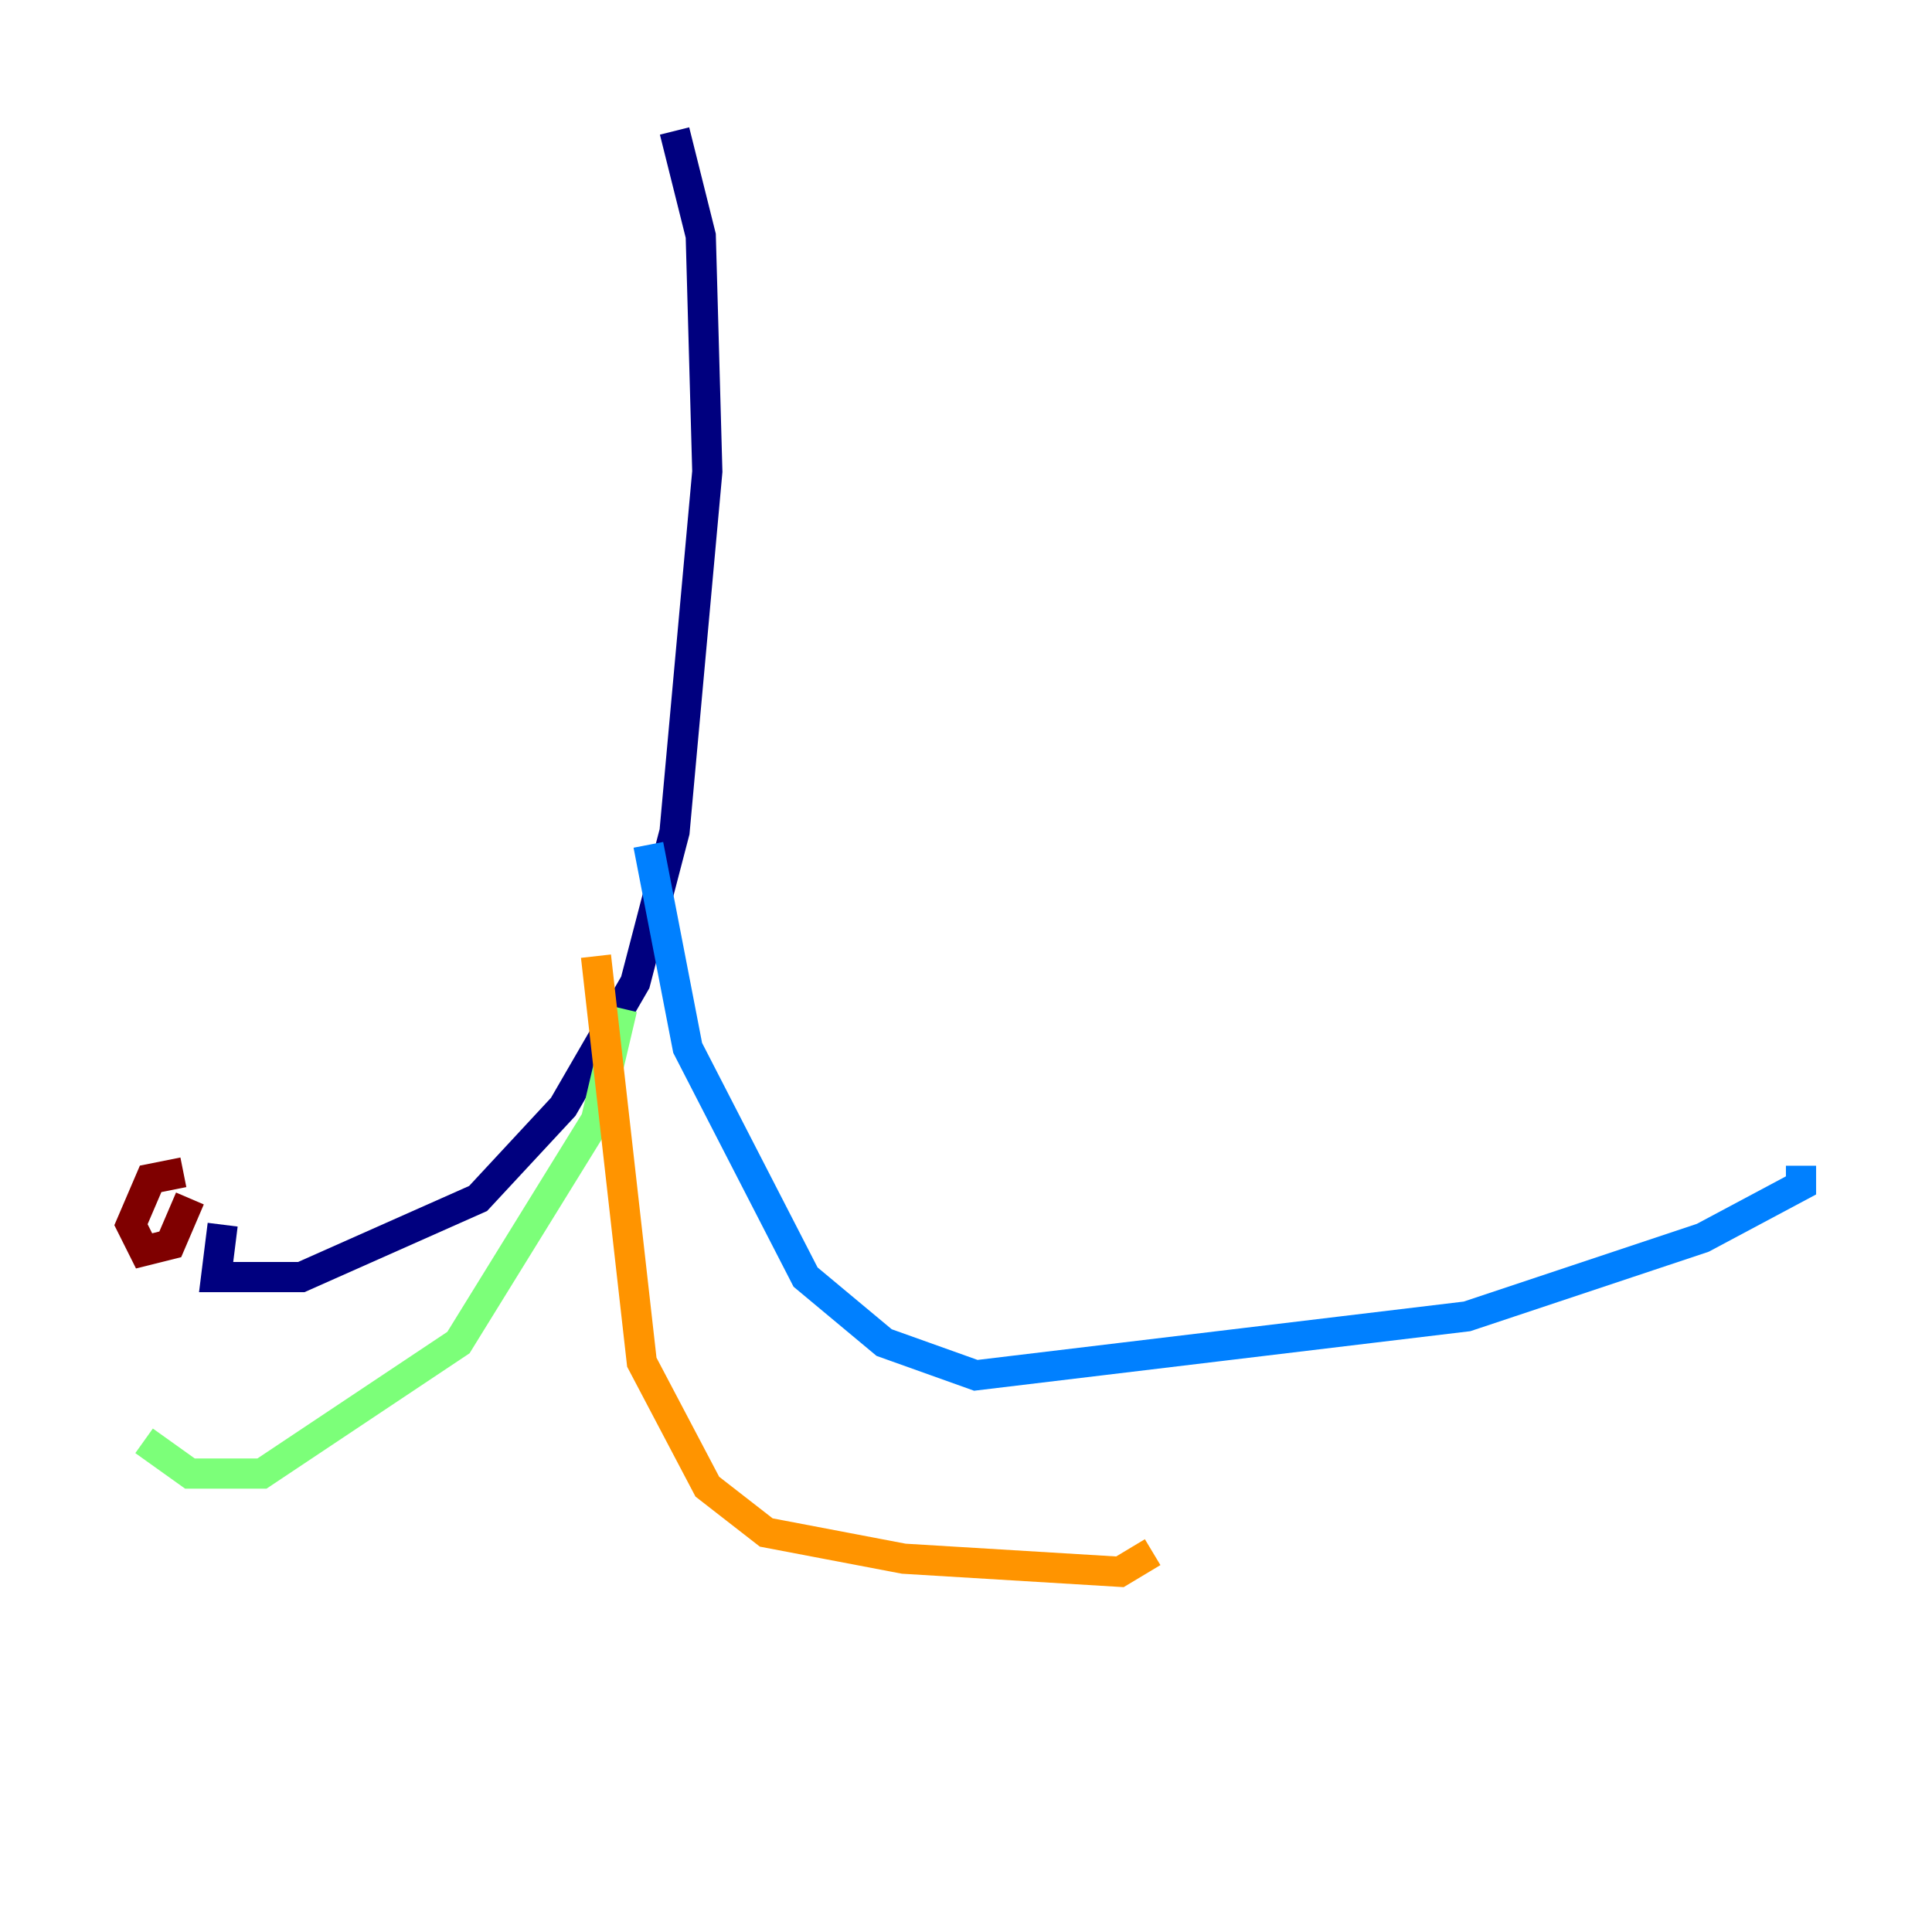 <?xml version="1.0" encoding="utf-8" ?>
<svg baseProfile="tiny" height="128" version="1.2" viewBox="0,0,128,128" width="128" xmlns="http://www.w3.org/2000/svg" xmlns:ev="http://www.w3.org/2001/xml-events" xmlns:xlink="http://www.w3.org/1999/xlink"><defs /><polyline fill="none" points="44.691,8.678 46.427,15.62 46.861,31.241 44.691,55.105 42.088,65.085 37.315,73.329 31.675,79.403 19.959,84.61 14.319,84.61 14.752,81.139" stroke="#00007f" stroke-width="2" /><polyline fill="none" points="42.956,55.973 45.559,69.424 53.37,84.61 58.576,88.949 64.651,91.119 97.193,87.214 112.814,82.007 119.322,78.536 119.322,77.234" stroke="#0080ff" stroke-width="2" /><polyline fill="none" points="41.22,66.82 39.485,74.197 30.373,88.949 17.356,97.627 12.583,97.627 9.546,95.458" stroke="#7cff79" stroke-width="2" /><polyline fill="none" points="39.485,63.349 42.522,90.251 46.861,98.495 50.766,101.532 59.878,103.268 74.197,104.136 76.366,102.834" stroke="#ff9400" stroke-width="2" /><polyline fill="none" points="12.149,77.668 9.98,78.102 8.678,81.139 9.546,82.875 11.281,82.441 12.583,79.403" stroke="#7f0000" stroke-width="2" /></svg>